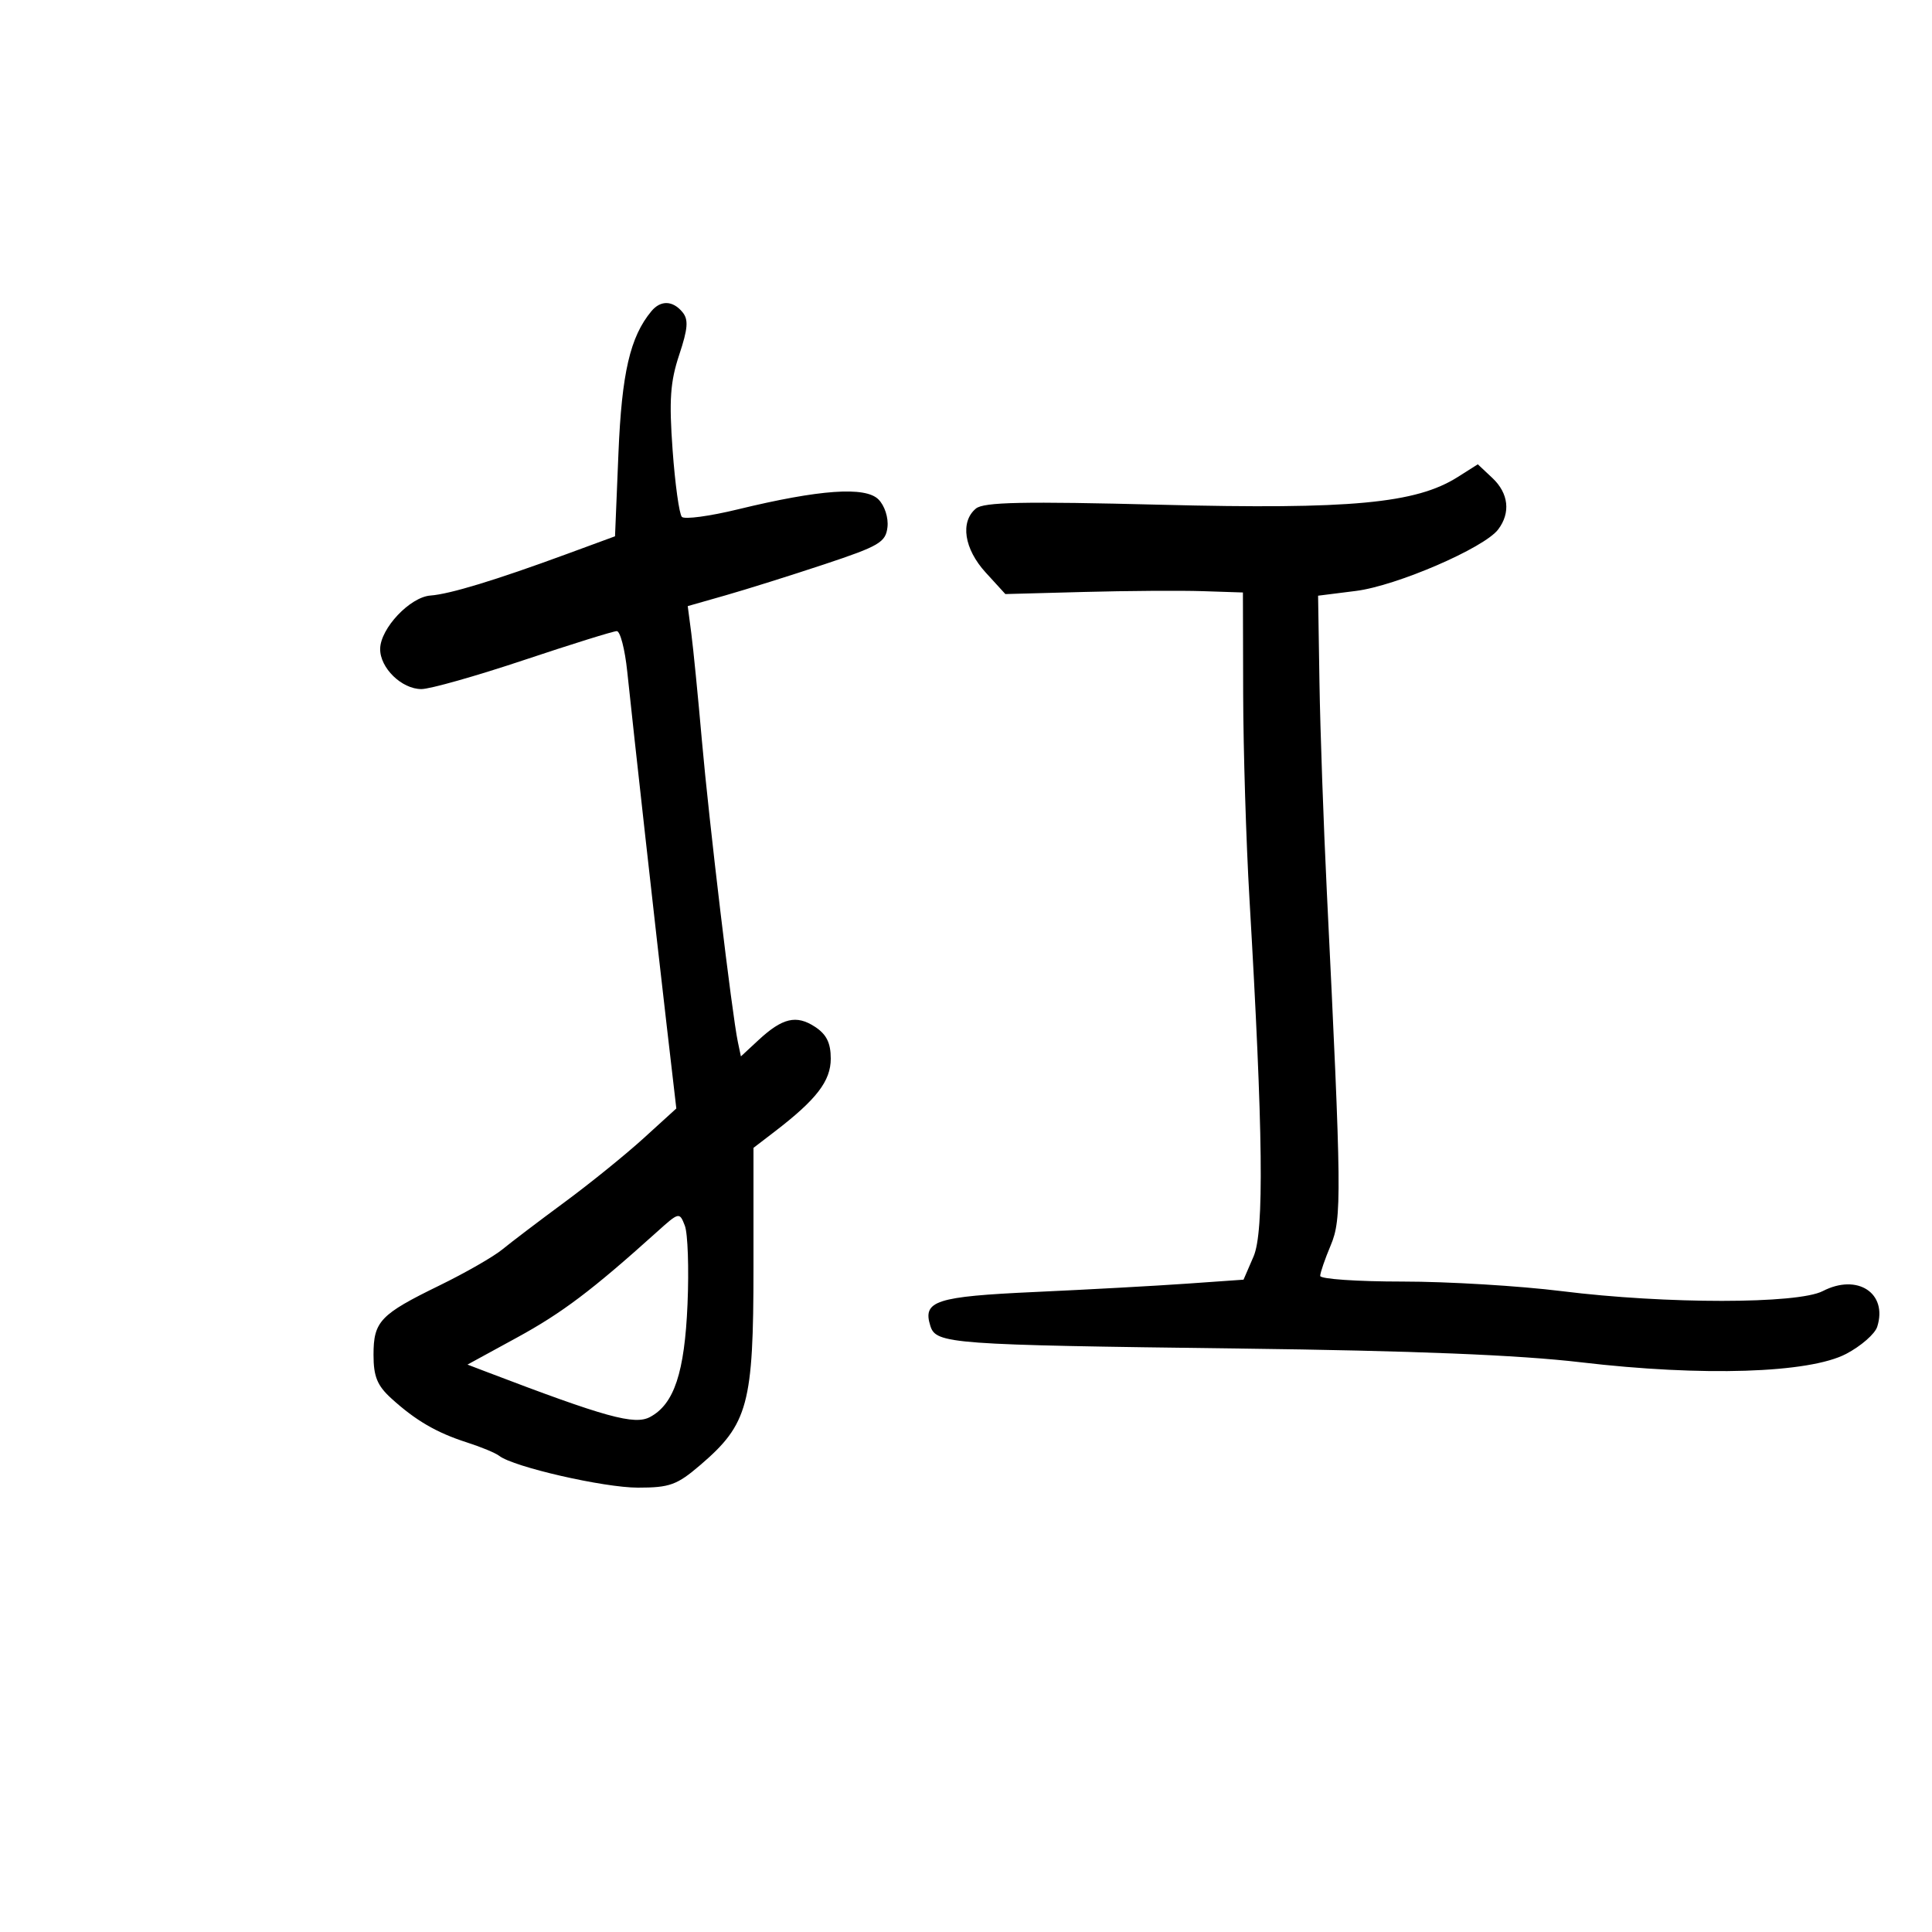 <svg xmlns="http://www.w3.org/2000/svg" width="300" height="300" viewBox="0 0 300 300" version="1.1">
	<path d="M 101.144 48.327 C 97.844 52.302, 96.545 57.908, 96.031 70.388 L 95.500 83.275 88 86.032 C 76.978 90.084, 69.845 92.256, 66.845 92.474 C 63.668 92.705, 59.076 97.569, 59.032 100.750 C 58.990 103.702, 62.369 107, 65.435 107 C 66.774 107, 73.930 104.975, 81.338 102.500 C 88.746 100.025, 95.242 98, 95.774 98 C 96.306 98, 97.036 100.813, 97.395 104.250 C 98.399 113.855, 101.872 145.019, 103.532 159.312 L 105.019 172.124 99.942 176.743 C 97.150 179.284, 91.634 183.748, 87.683 186.663 C 83.732 189.578, 79.375 192.885, 78 194.014 C 76.625 195.142, 72.239 197.656, 68.253 199.601 C 59.019 204.106, 58 205.178, 58 210.384 C 58 213.737, 58.576 215.150, 60.750 217.131 C 64.521 220.566, 67.783 222.467, 72.500 223.979 C 74.700 224.684, 76.960 225.622, 77.522 226.064 C 79.710 227.782, 93.743 231, 99.050 231 C 103.994 231, 105.113 230.595, 108.732 227.497 C 116.177 221.125, 117 218.070, 117 196.803 L 117 178.237 120.250 175.747 C 126.787 170.738, 129 167.864, 129 164.387 C 129 161.945, 128.341 160.614, 126.549 159.440 C 123.659 157.546, 121.493 158.057, 117.774 161.507 L 115.047 164.037 114.569 161.768 C 113.668 157.494, 110.091 127.505, 108.991 115 C 108.387 108.125, 107.644 100.614, 107.341 98.308 L 106.790 94.117 112.645 92.448 C 115.865 91.530, 122.775 89.360, 128 87.626 C 136.531 84.794, 137.531 84.206, 137.804 81.862 C 137.977 80.382, 137.369 78.512, 136.402 77.545 C 134.362 75.505, 127.263 76.009, 114.562 79.096 C 110.197 80.157, 106.290 80.682, 105.882 80.262 C 105.473 79.843, 104.825 75.175, 104.442 69.890 C 103.879 62.109, 104.074 59.294, 105.466 55.103 C 106.828 51.002, 106.933 49.624, 105.970 48.464 C 104.459 46.643, 102.585 46.590, 101.144 48.327 M 226.350 74.075 C 219.872 78.177, 209.757 79.122, 180.290 78.377 C 158.861 77.835, 152.753 77.960, 151.540 78.967 C 149.063 81.023, 149.705 85.231, 153.056 88.900 L 156.112 92.246 168.306 91.919 C 175.013 91.738, 183.313 91.683, 186.750 91.795 L 193 92 193.038 107.750 C 193.059 116.412, 193.497 130.700, 194.012 139.500 C 196.137 175.850, 196.315 191.259, 194.653 195.103 L 193.096 198.706 184.298 199.325 C 179.459 199.666, 168.864 200.247, 160.752 200.617 C 145.287 201.322, 143.227 201.990, 144.468 205.898 C 145.351 208.681, 147.496 208.837, 192.500 209.401 C 219.539 209.740, 235.794 210.396, 245.500 211.538 C 264.407 213.764, 280.941 213.237, 286.677 210.226 C 288.975 209.020, 291.143 207.126, 291.495 206.017 C 293.151 200.798, 288.419 197.698, 283.041 200.479 C 279.131 202.501, 258.698 202.508, 242.538 200.492 C 235.959 199.671, 224.821 199, 217.788 199 C 210.755 199, 205 198.605, 205 198.122 C 205 197.639, 205.735 195.502, 206.632 193.372 C 208.372 189.247, 208.330 185.435, 206.031 138.500 C 205.520 128.050, 205.004 113.425, 204.886 106 L 204.672 92.500 210.551 91.759 C 216.857 90.964, 230.447 85.095, 232.627 82.224 C 234.599 79.627, 234.262 76.595, 231.737 74.223 L 229.474 72.097 226.350 74.075 M 101.971 191.324 C 91.928 200.364, 87.278 203.873, 80.275 207.697 L 72.590 211.893 75.545 213.021 C 94.077 220.095, 98.527 221.323, 100.941 220.031 C 104.681 218.030, 106.306 213.133, 106.758 202.500 C 106.992 197, 106.805 191.521, 106.342 190.324 C 105.511 188.175, 105.456 188.187, 101.971 191.324" stroke="none" fill="black" fill-rule="evenodd"/>
</svg>
